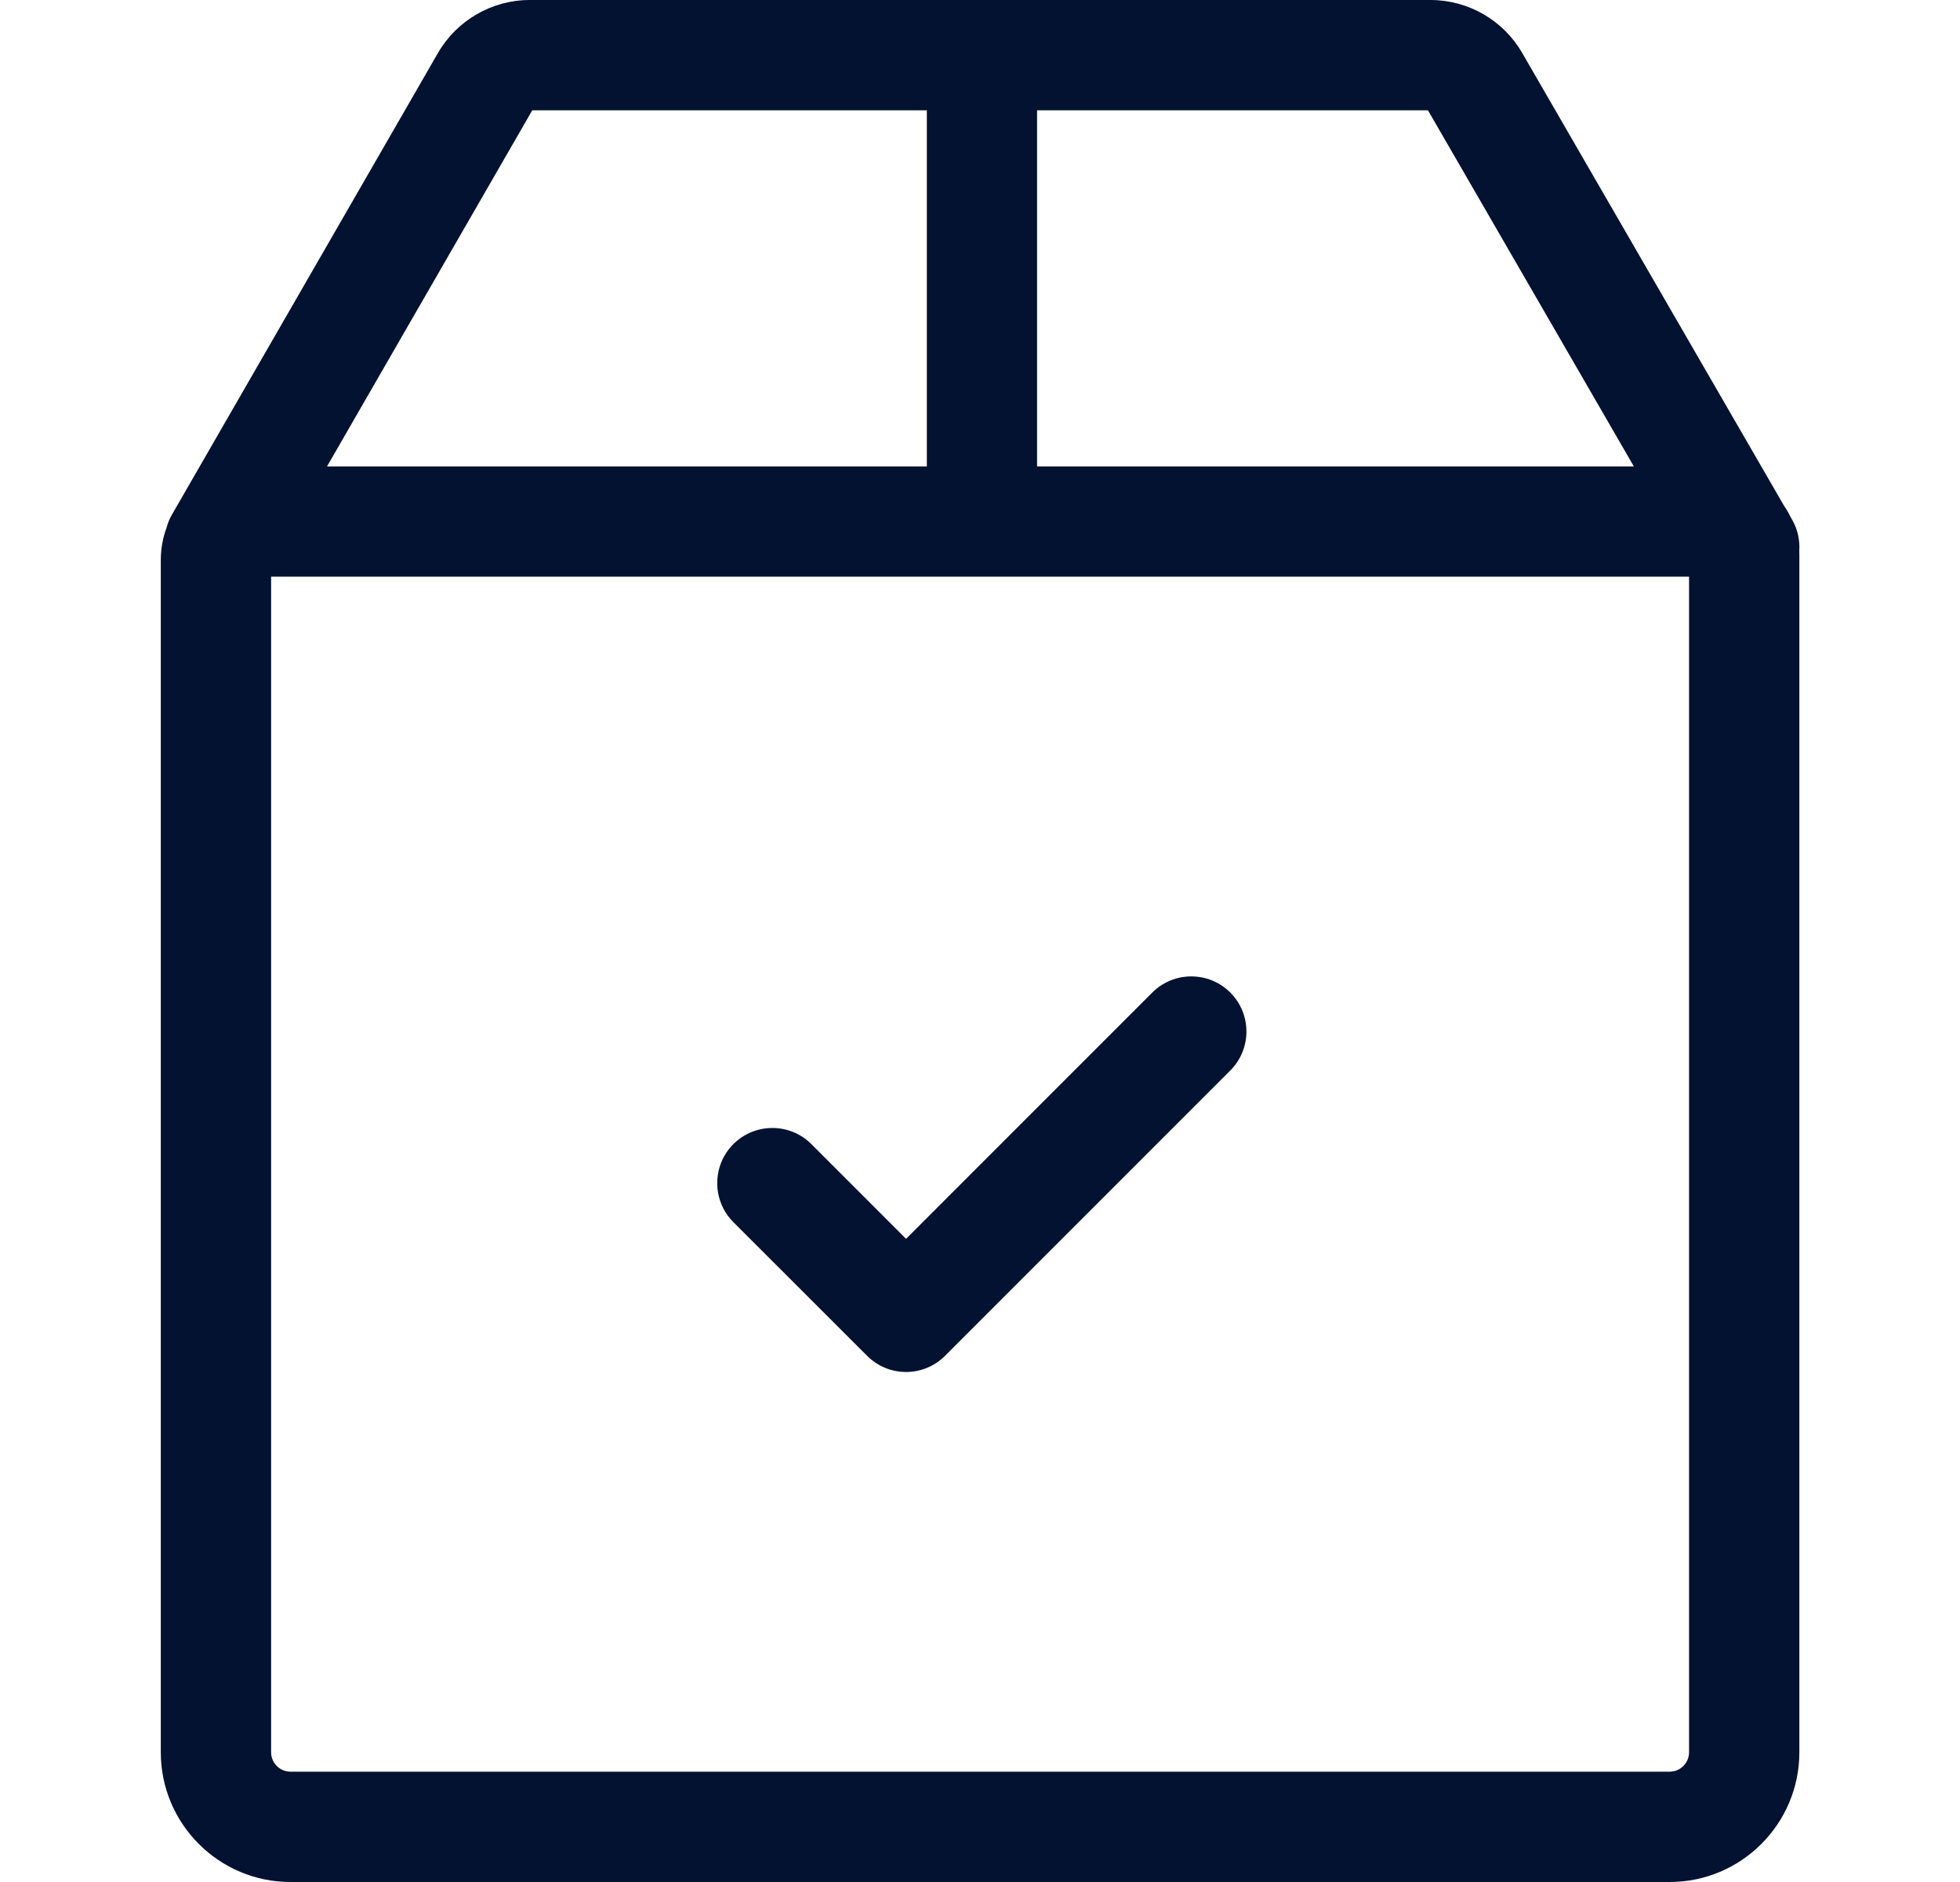 <svg width="25" height="24" viewBox="0 0 25 24" fill="none" xmlns="http://www.w3.org/2000/svg">
<path d="M22.857 6.624L22.839 6.593C22.814 6.542 22.786 6.493 22.754 6.447L19.415 0.674C19.175 0.258 18.727 0 18.247 0H6.756C6.275 0 5.827 0.259 5.586 0.676L2.193 6.563C2.162 6.616 2.14 6.671 2.125 6.728C2.077 6.857 2.051 6.996 2.051 7.141V22.346C2.051 23.258 2.793 24 3.705 24H21.297C22.209 24 22.951 23.258 22.951 22.346V7.086C22.951 7.065 22.951 7.045 22.95 7.025C22.959 6.889 22.93 6.75 22.857 6.624ZM13.228 1.407H18.214L20.84 5.948H13.228V1.407ZM6.789 1.407H11.822V5.948H4.171L6.789 1.407ZM21.544 22.346C21.544 22.482 21.433 22.593 21.297 22.593H3.705C3.568 22.593 3.458 22.482 3.458 22.346V7.354H21.544V22.346Z" fill="#031230"/>
<path d="M15.692 12.657C15.418 12.383 14.972 12.383 14.698 12.657L11.557 15.798L10.349 14.59C10.075 14.316 9.629 14.316 9.354 14.59C9.08 14.865 9.08 15.31 9.354 15.585L11.06 17.29C11.197 17.427 11.377 17.496 11.557 17.496C11.737 17.496 11.917 17.427 12.054 17.29L15.692 13.652C15.967 13.377 15.967 12.932 15.692 12.657Z" fill="#031230"/>
</svg>
